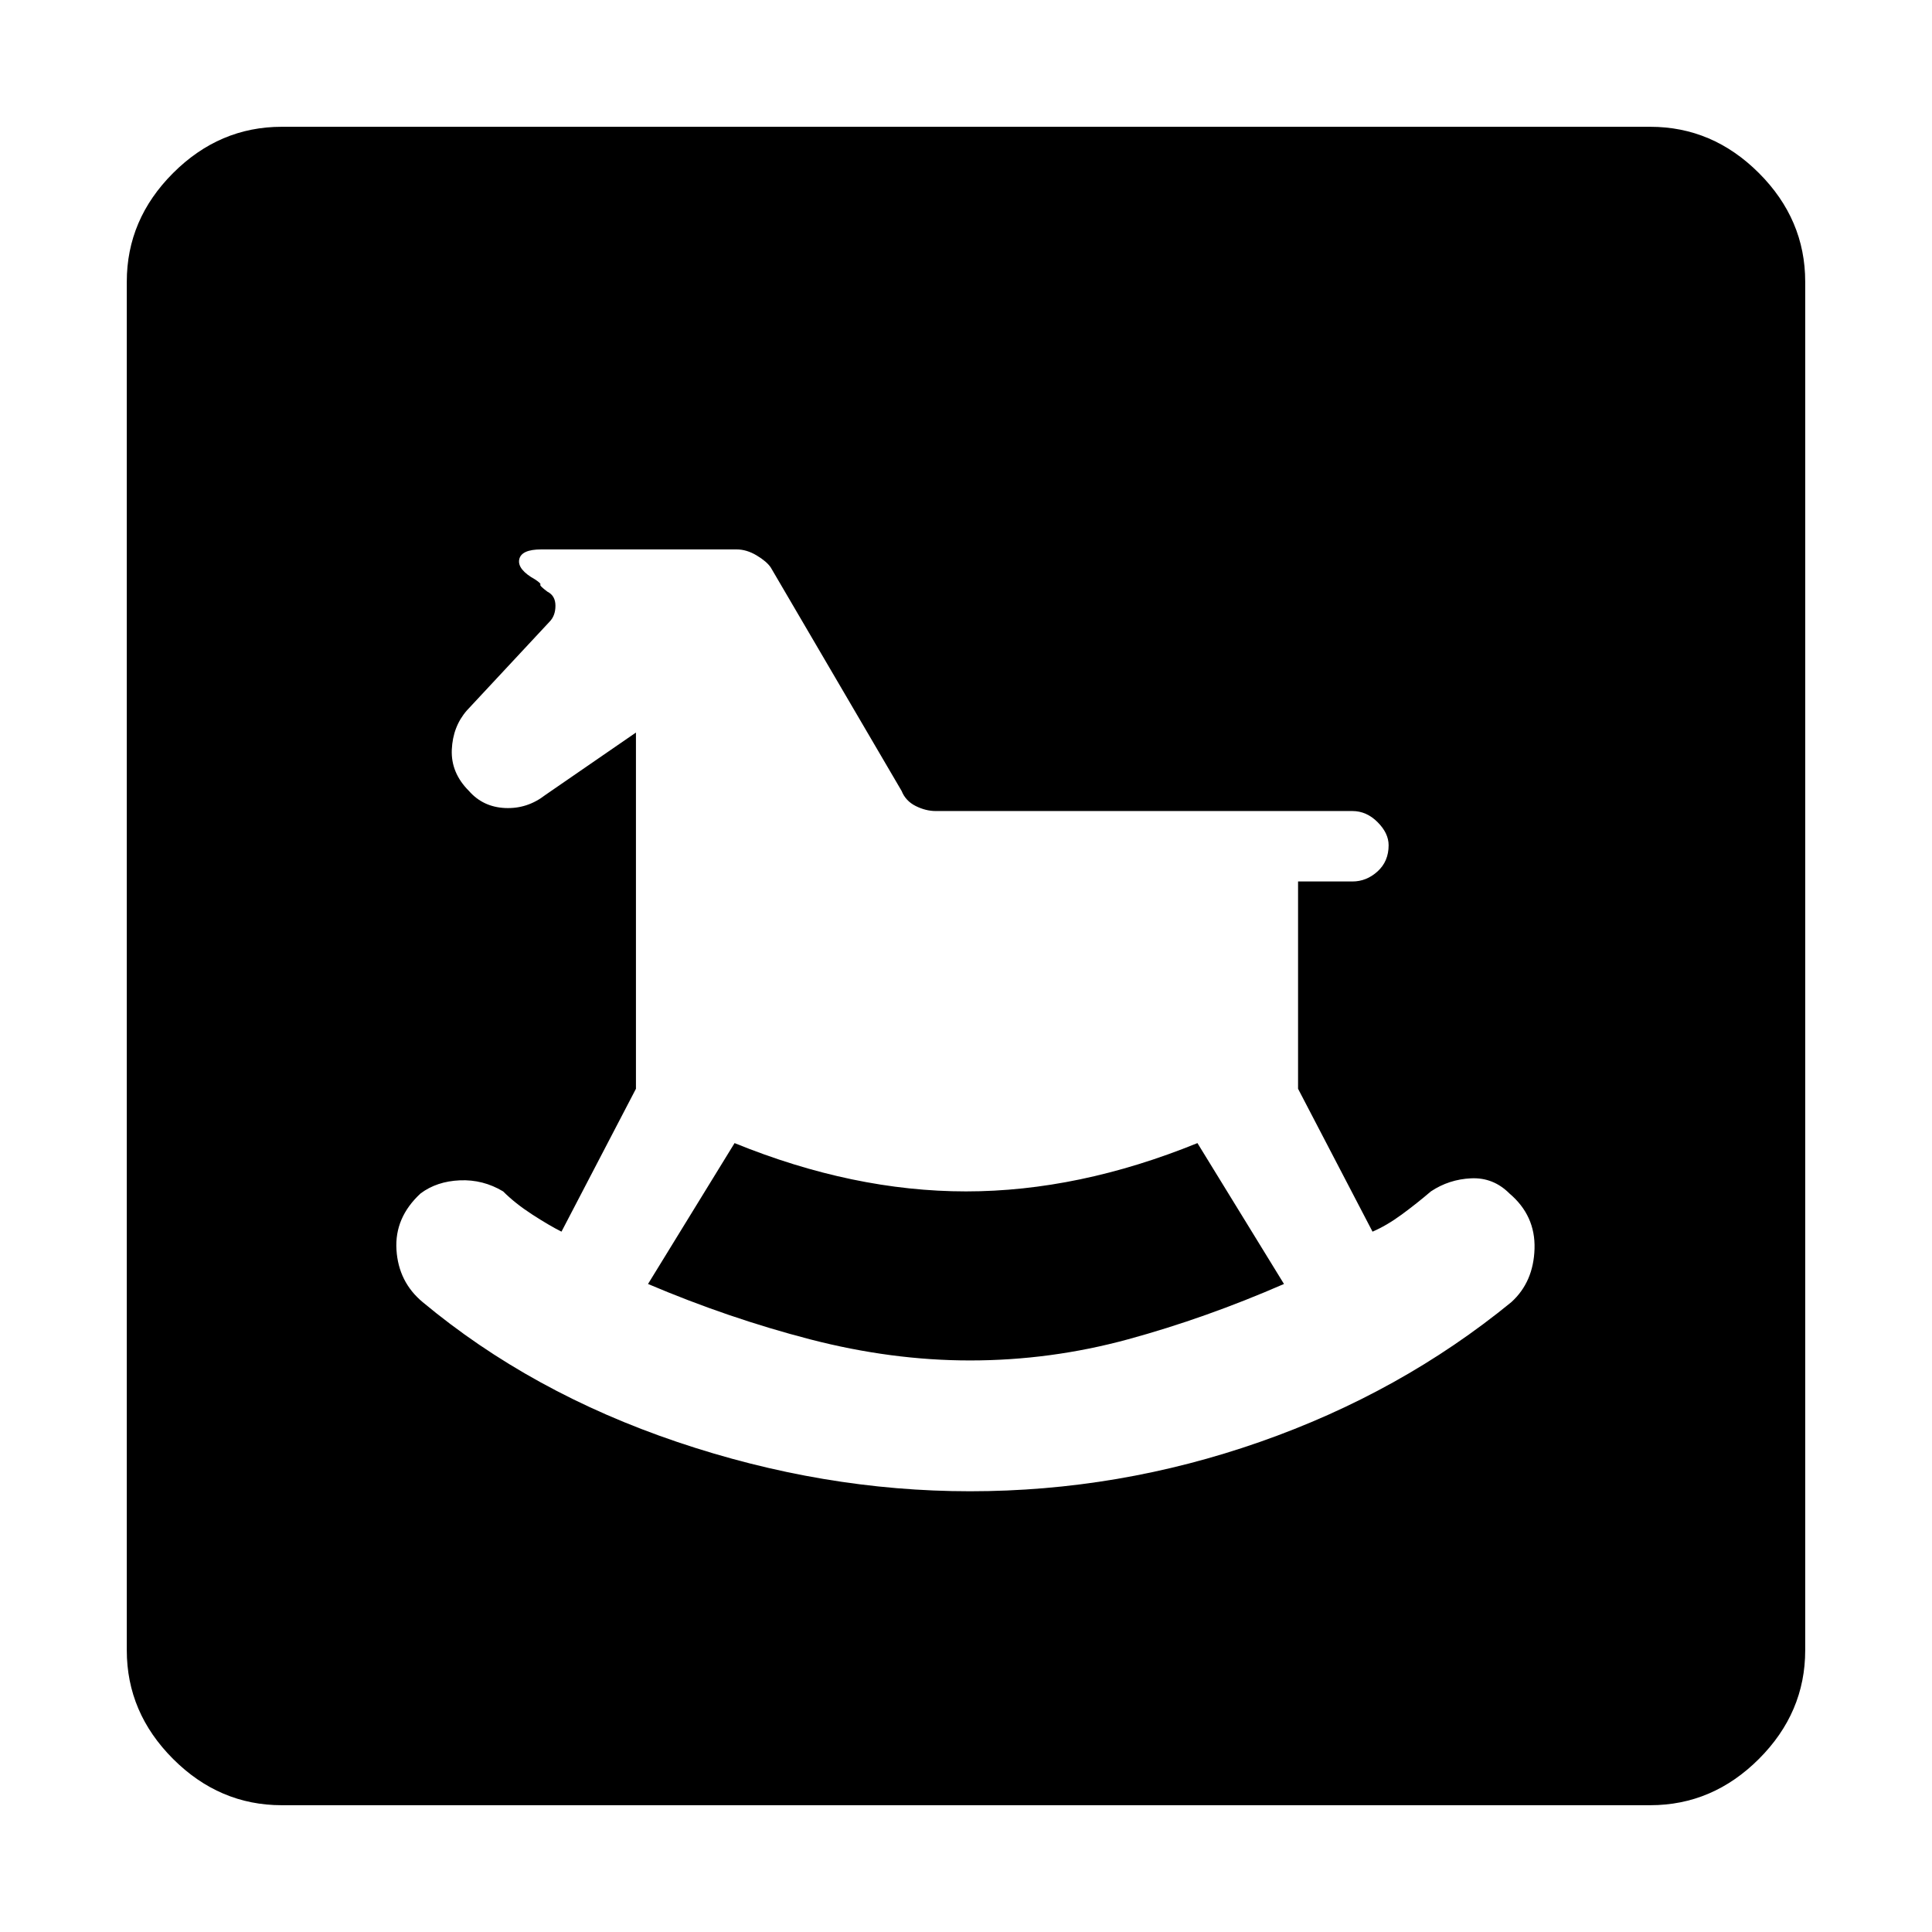 <svg xmlns="http://www.w3.org/2000/svg" height="48" width="48"><path d="M24.1 37.05q3.7 0 7.2-1.225t6.25-3.475q.55-.5.575-1.325.025-.825-.625-1.375-.4-.4-.95-.375-.55.025-1 .325-.35.3-.725.575-.375.275-.725.425l-1.85-3.55V21.9h1.35q.35 0 .625-.25T34.5 21q0-.3-.275-.575-.275-.275-.625-.275H23.25q-.25 0-.5-.125t-.35-.375l-3.25-5.55q-.1-.15-.35-.3-.25-.15-.5-.15h-4.85q-.5 0-.55.25-.05.25.4.5.15.1.125.125-.025.025.175.175.2.1.2.35 0 .25-.15.4l-2.05 2.2q-.35.4-.375.975-.025.575.425 1.025.35.4.9.425.55.025 1-.325l2.25-1.55v8.85l-1.85 3.55q-.3-.15-.725-.425T12.5 29.6q-.5-.3-1.075-.275-.575.025-.975.325-.65.6-.6 1.4.05.8.65 1.3 2.7 2.25 6.325 3.475T24.1 37.05Zm0-3.25q-1.95 0-3.975-.525Q18.1 32.75 16.1 31.9l2.15-3.5q2.95 1.2 5.75 1.2t5.75-1.2l2.15 3.5q-1.95.85-3.875 1.375T24.1 33.8ZM7 44.85q-1.55 0-2.7-1.15-1.15-1.15-1.15-2.7V7q0-1.55 1.15-2.7Q5.45 3.15 7 3.15h34q1.55 0 2.7 1.15 1.15 1.15 1.15 2.7v34q0 1.55-1.15 2.7-1.15 1.15-2.7 1.15Z"/></svg>
